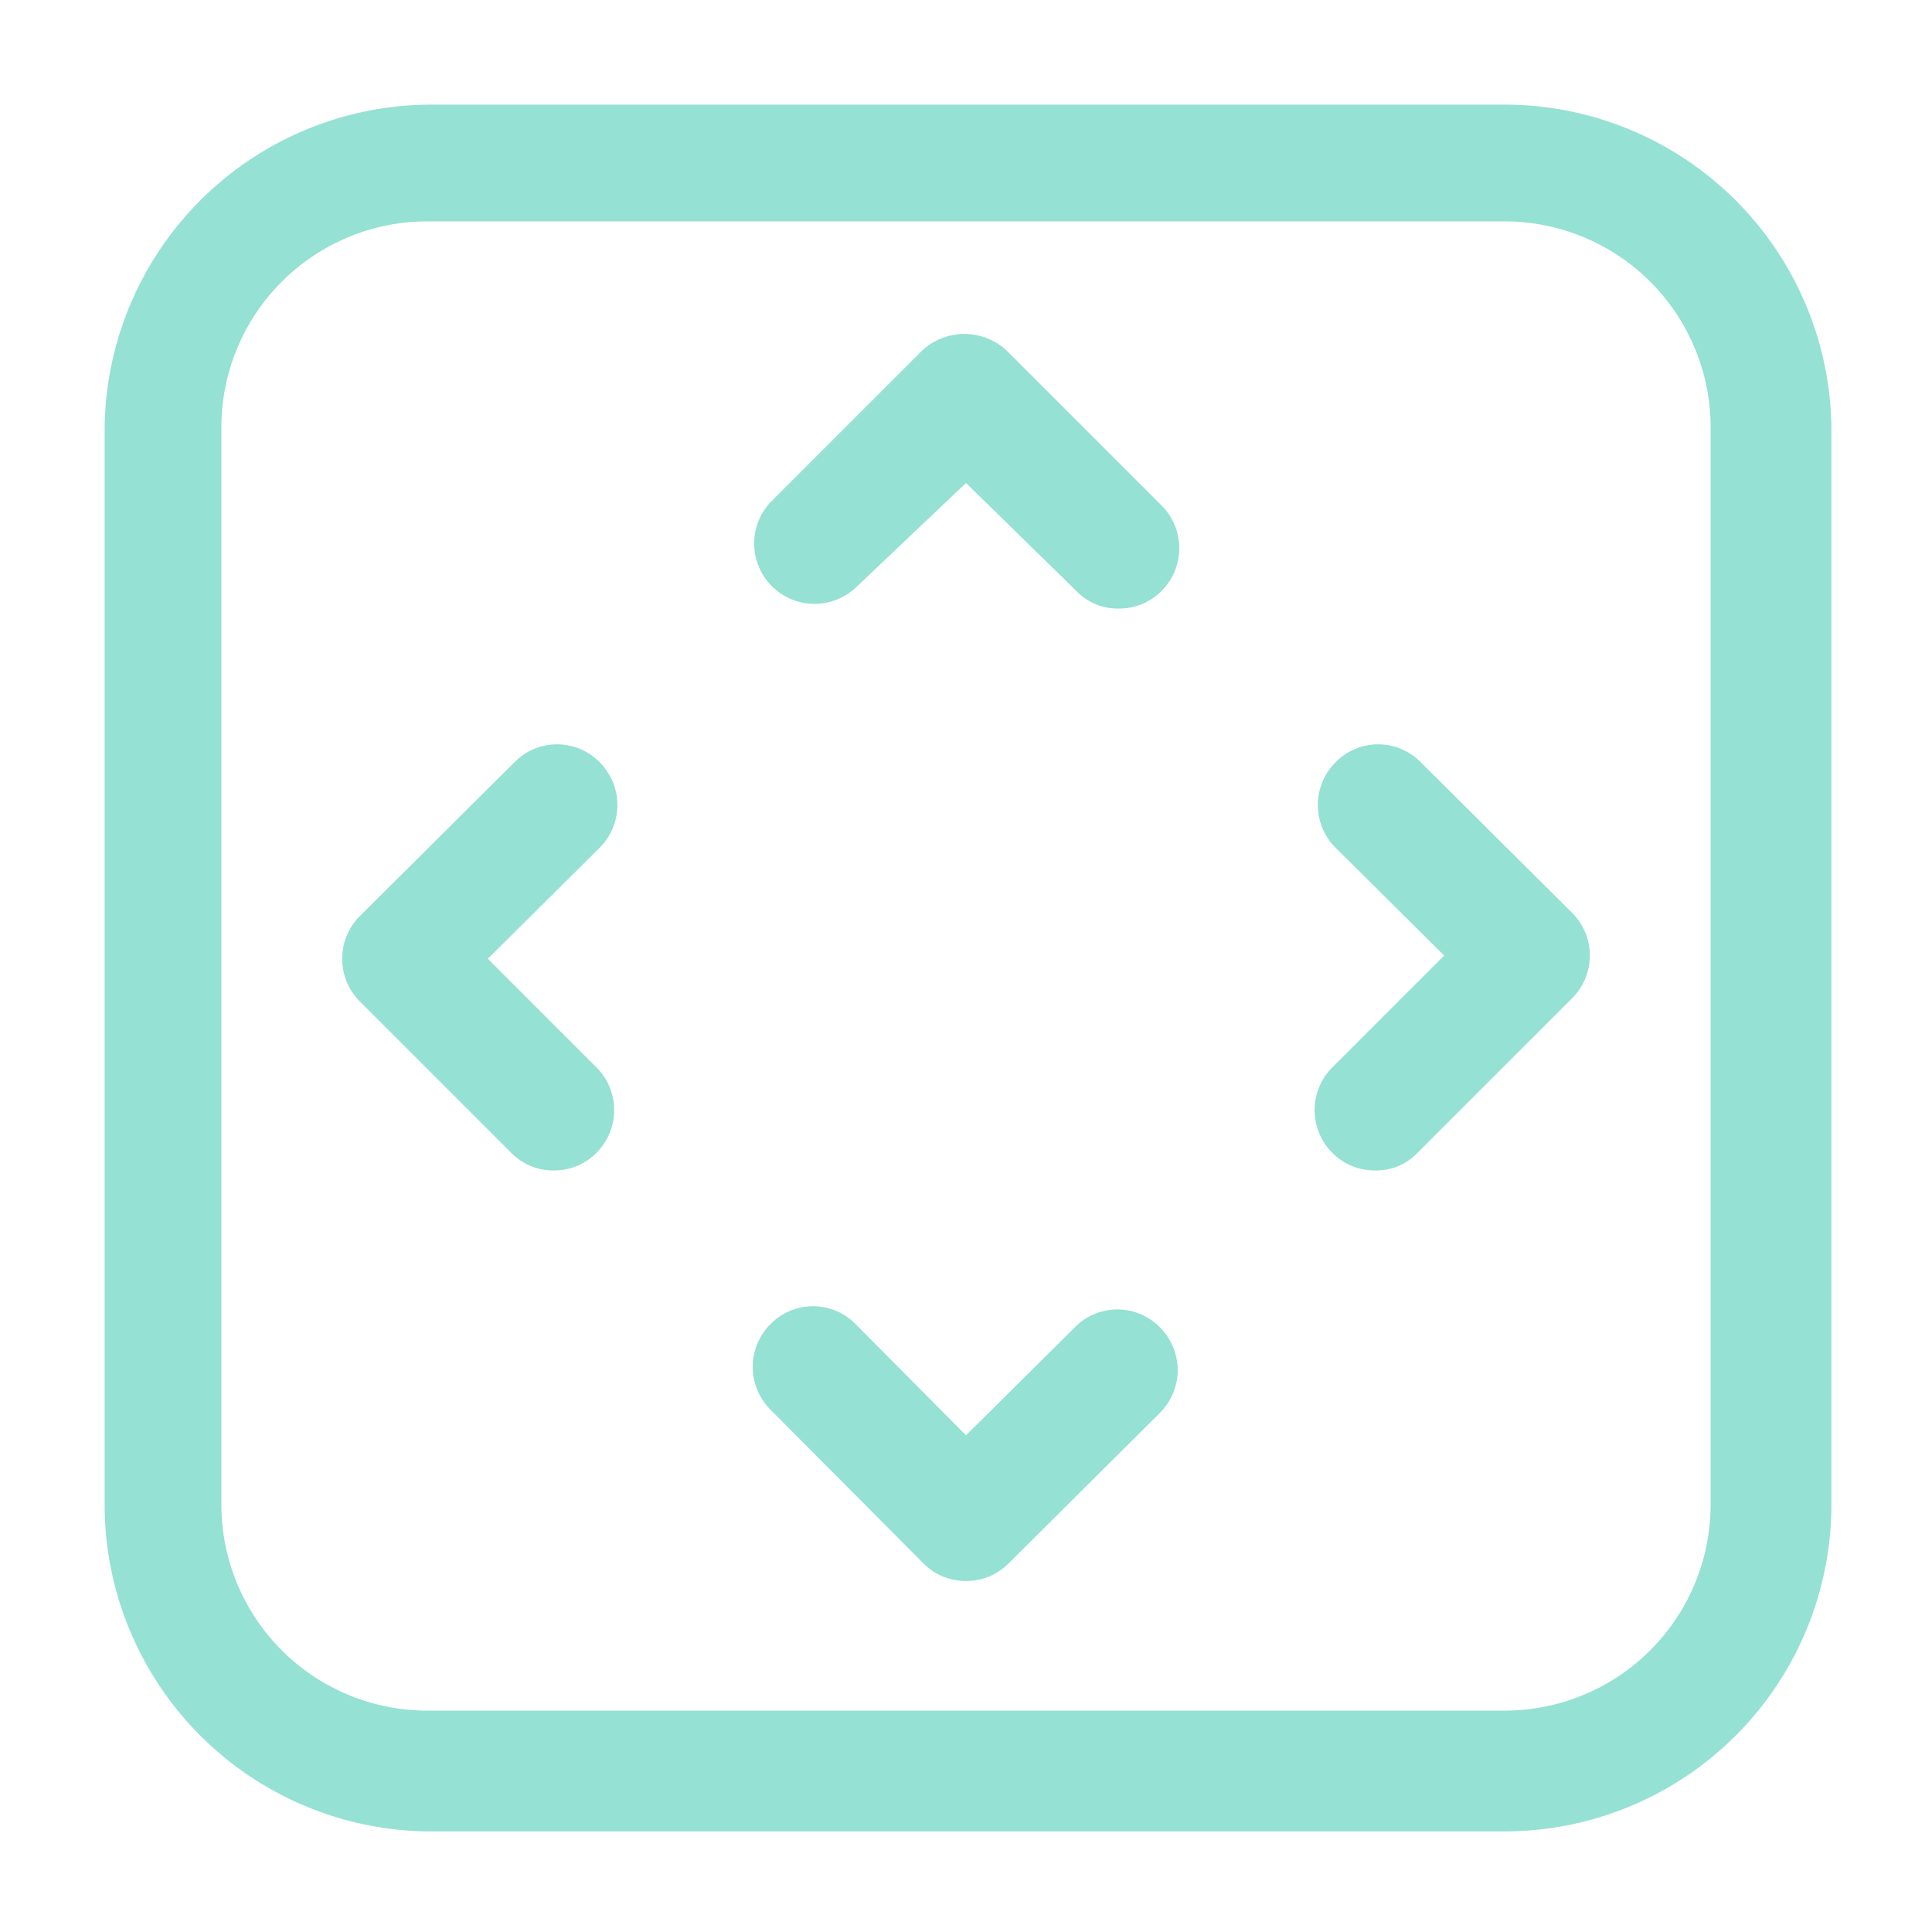 <?xml version="1.0" encoding="utf-8"?>

<!-- Uploaded to: SVG Repo, www.svgrepo.com, Generator: SVG Repo Mixer Tools -->
<svg width="800px" height="800px" viewBox="0 0 24 24" id="Layer_1" data-name="Layer 1" xmlns="http://www.w3.org/2000/svg" xmlns:xlink="http://www.w3.org/1999/xlink">

<defs>

<style>.cls-1{fill:none;}.cls-2{clip-path:url(#clip-path);}</style>

<clipPath id="clip-path">

<rect class="cls-1" width="24" height="24"/>

</clipPath>

</defs>

<title>square-frame</title>

<g class="cls-2">

<path d="M13.9,7.56a.71.71,0,0,1-.53-.22L12,6,10.63,7.3A.75.75,0,0,1,9.57,6.24l1.88-1.88a.77.77,0,0,1,1.06,0l1.92,1.92a.75.75,0,0,1,0,1.06A.74.74,0,0,1,13.9,7.56Z" fill="#95E1D3"/>

<path d="M12,19.64a.74.74,0,0,1-.53-.22L9.57,17.51a.75.75,0,0,1,0-1.06.74.74,0,0,1,1.06,0L12,17.83l1.35-1.34a.74.74,0,0,1,1.06,0,.75.75,0,0,1,0,1.06l-1.88,1.87A.74.74,0,0,1,12,19.64Z" fill="#95E1D3"/>

<path d="M18.7,22.75H5.3a4.06,4.06,0,0,1-4-4.05V5.3a4.06,4.06,0,0,1,4.05-4H18.7A4.06,4.06,0,0,1,22.75,5.3V18.7A4.06,4.06,0,0,1,18.7,22.75ZM5.3,2.75A2.56,2.56,0,0,0,2.75,5.3V18.7A2.56,2.56,0,0,0,5.3,21.25H18.7a2.56,2.56,0,0,0,2.55-2.55V5.3A2.56,2.56,0,0,0,18.7,2.75Z" fill="#95E1D3"/>

<path d="M17.08,14.54a.74.74,0,0,1-.53-.22.75.75,0,0,1,0-1.06l1.39-1.39-1.35-1.34a.75.75,0,0,1,0-1.06.74.74,0,0,1,1.06,0l1.88,1.87a.75.75,0,0,1,0,1.06l-1.92,1.92A.71.71,0,0,1,17.08,14.54Z" fill="#95E1D3"/>

<path d="M6.88,14.54a.73.73,0,0,1-.53-.22L4.47,12.44a.75.75,0,0,1,0-1.06L6.39,9.47a.74.74,0,0,1,1.06,0,.75.75,0,0,1,0,1.06L6.06,11.91l1.35,1.35a.75.75,0,0,1,0,1.06A.74.74,0,0,1,6.88,14.54Z" fill="#95E1D3"/>

</g>

</svg>